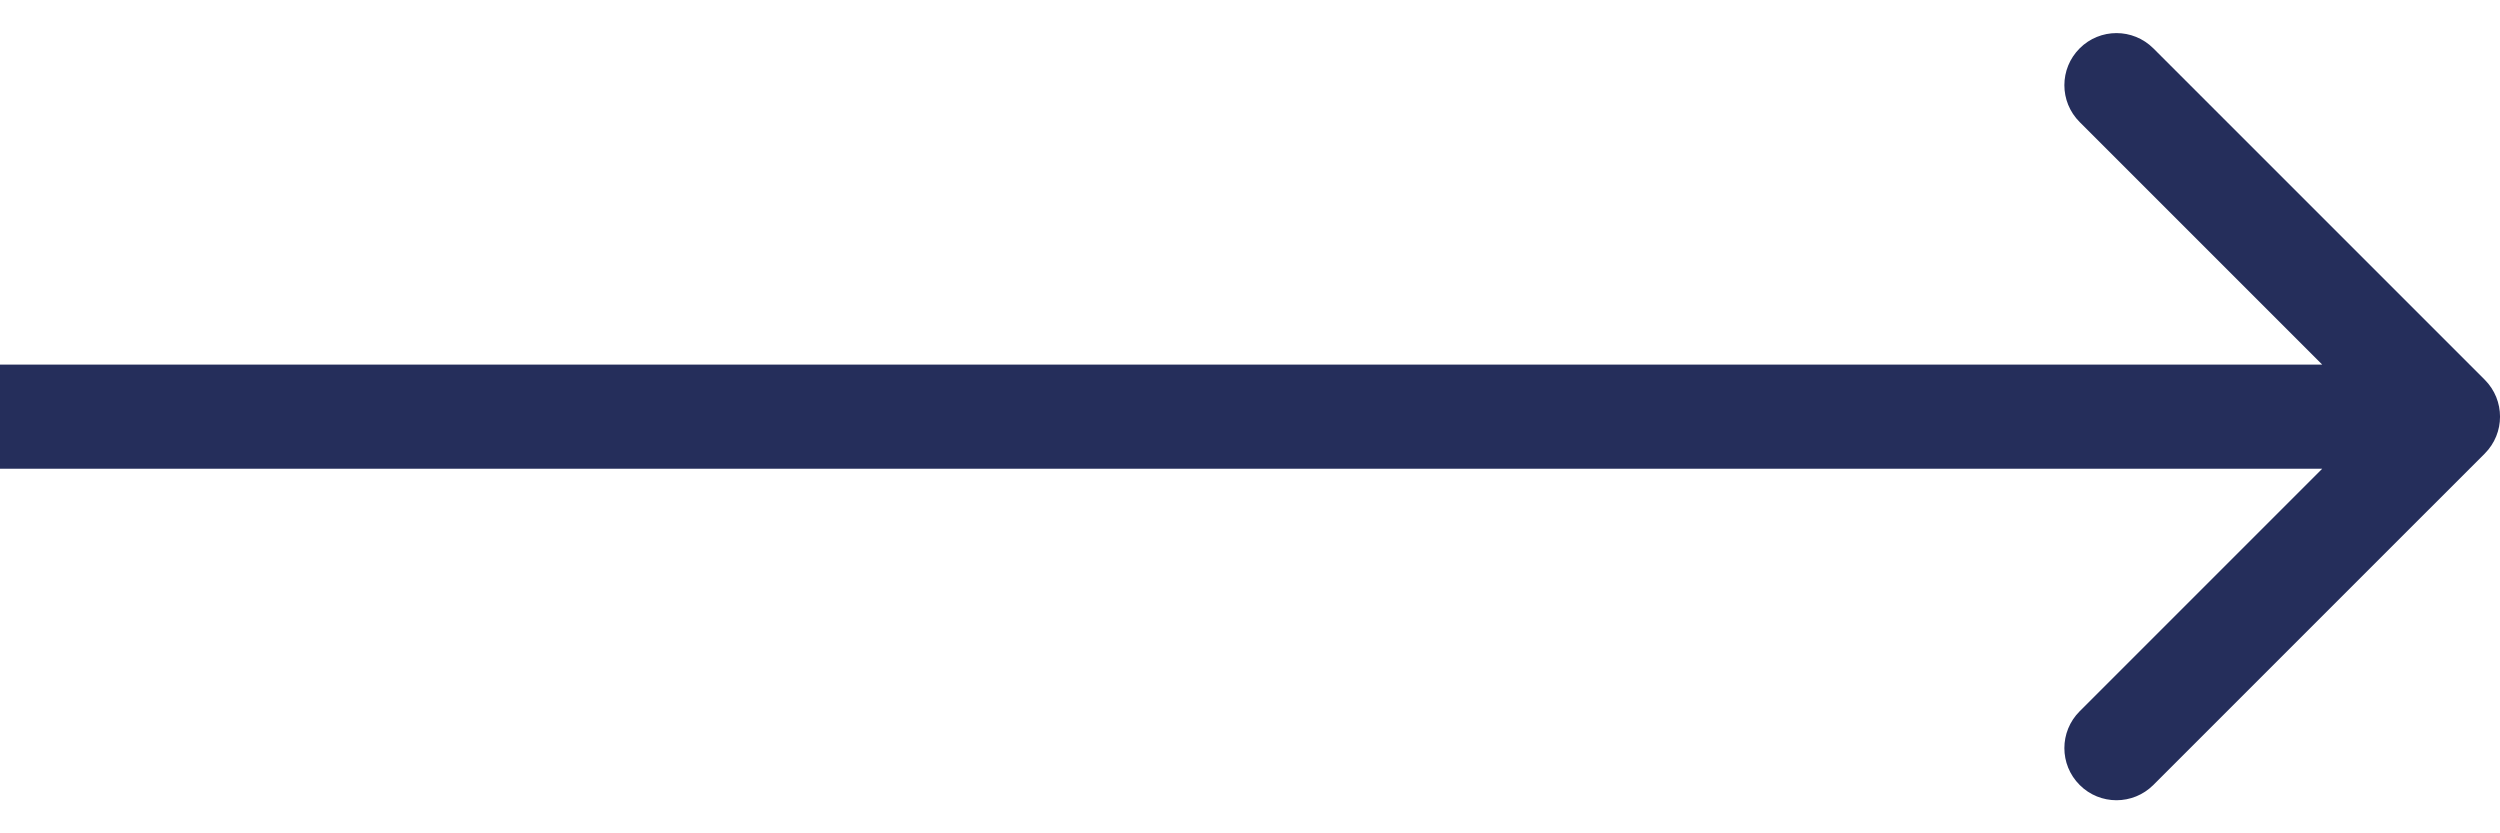 <svg width="24" height="8" viewBox="0 0 24 8" fill="none" xmlns="http://www.w3.org/2000/svg">
<path fill-rule="evenodd" clip-rule="evenodd" d="M20.672 0.464L23.854 3.646C24.049 3.842 24.049 4.158 23.854 4.354L20.672 7.536C20.476 7.731 20.16 7.731 19.965 7.536C19.769 7.34 19.769 7.024 19.965 6.828L22.293 4.5L3.656e-07 4.5L3.67585e-07 3.5L22.293 3.5L19.965 1.172C19.769 0.976 19.769 0.66 19.965 0.464C20.16 0.269 20.476 0.269 20.672 0.464Z" fill="#252E5B"/>
</svg>
